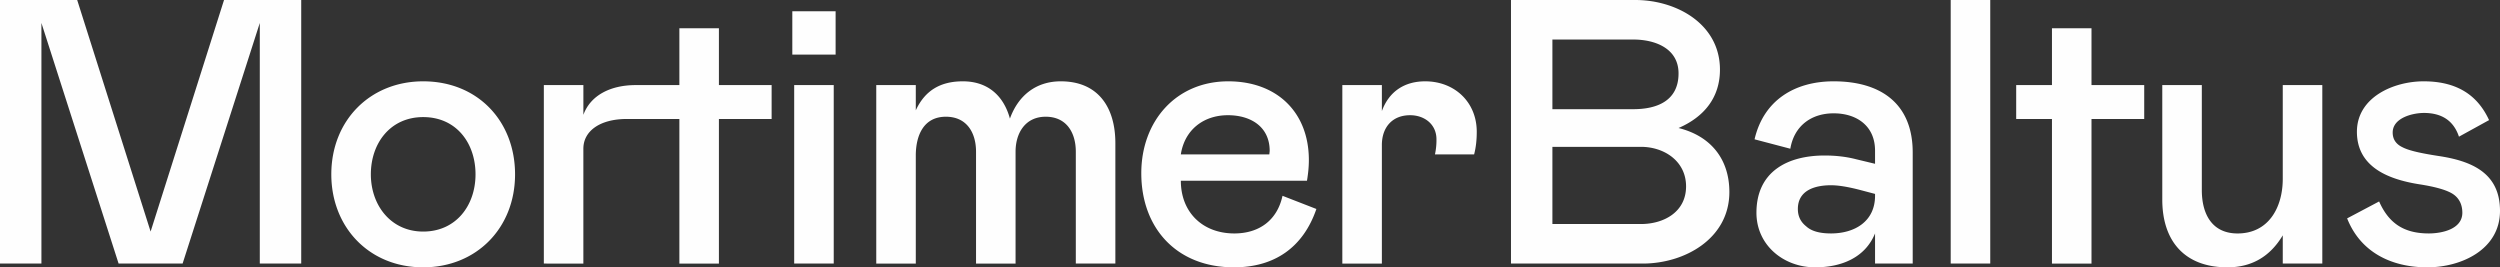 <svg version="1.1" id="Ebene_1" xmlns="http://www.w3.org/2000/svg" x="0" y="0" viewBox="0 0 276.277 29.543" xml:space="preserve"><rect x="0" y="0" width="276.277" height="29.543" fill="#333333" stroke="none"/><style>.st0{fill:#fefefe}</style><path class="st0" d="M28.71 29.127V2.538l-8.53 26.589h-7.073L4.577 2.538v26.589H0V0h8.53l8.114 25.59L24.758 0h8.53v29.127h-4.577zM36.613 19.266c0-5.95 4.286-10.279 10.153-10.279 6.034 0 10.153 4.411 10.153 10.279 0 5.95-4.286 10.277-10.153 10.277-5.991 0-10.153-4.452-10.153-10.277zm15.937 0c0-3.454-2.122-6.326-5.784-6.326-3.62 0-5.783 2.872-5.783 6.326 0 3.412 2.205 6.324 5.783 6.324 3.62 0 5.784-2.871 5.784-6.324zM70.253 9.403h4.825V3.12h4.37v6.283h5.825v3.745h-5.825v15.979h-4.37V13.148H69.28c-3.003 0-4.812 1.346-4.812 3.288v12.691H60.1V9.403h4.37v3.287c.79-2.163 3.003-3.287 5.784-3.287M87.559 1.248h4.785v4.785h-4.785V1.248zm4.577 8.155v19.724h-4.37V9.403h4.37zM101.205 9.403v2.788c1.04-2.247 2.788-3.204 5.202-3.204 2.705 0 4.494 1.54 5.2 4.12.916-2.539 2.872-4.12 5.618-4.12 4.161 0 6.034 2.913 6.034 6.825v13.315h-4.37V16.769c0-2.123-1.04-3.87-3.328-3.87-2.247 0-3.33 1.79-3.33 3.87v12.358h-4.368V16.769c0-2.123-1.04-3.87-3.33-3.87-2.496 0-3.328 2.122-3.328 4.286v11.942h-4.369V9.403h4.37zM141.73 21.638l3.745 1.456c-1.457 4.244-4.62 6.449-9.113 6.449-6.325 0-10.237-4.327-10.237-10.402 0-5.743 3.828-10.154 9.613-10.154 5.368 0 8.905 3.412 8.905 8.698 0 .79-.084 1.539-.208 2.288h-13.94c0 3.495 2.413 5.825 5.909 5.825 2.746 0 4.743-1.456 5.326-4.16zm-11.236-4.577h9.78l.04-.375c0-2.706-2.121-3.954-4.617-3.954-2.706 0-4.786 1.623-5.203 4.329zM152.712 9.403v2.871c.79-2.163 2.497-3.287 4.785-3.287 3.246 0 5.7 2.29 5.7 5.576 0 .874-.083 1.707-.291 2.498h-4.327a7.527 7.527 0 0 0 .166-1.665c0-1.665-1.331-2.664-2.912-2.664-1.998 0-3.121 1.373-3.121 3.288v13.107h-4.37V9.403h4.37zM166.98 0h13.732c4.577 0 9.362 2.663 9.362 7.697 0 3.121-1.79 5.243-4.577 6.45 3.537.874 5.617 3.413 5.617 7.074 0 5.16-4.951 7.906-9.57 7.906H166.98V0zm13.523 12.066c2.664 0 4.994-.957 4.994-3.952 0-2.788-2.621-3.745-4.994-3.745h-8.946v7.697h8.946zm.833 12.692c2.538 0 4.993-1.331 4.993-4.161 0-2.788-2.413-4.37-4.993-4.37h-9.779v8.53h9.779zM194.106 23.51c0-4.535 3.412-6.325 7.532-6.325 1.206 0 2.371.125 3.495.416l2.08.5v-1.457c0-2.705-1.997-4.12-4.577-4.12-2.496 0-4.369 1.415-4.785 3.912l-3.953-1.04c1-4.328 4.453-6.409 8.738-6.409 5.16 0 8.739 2.414 8.739 7.865v12.275h-4.162v-3.33c-1.123 2.748-3.828 3.746-6.616 3.746-3.495 0-6.491-2.455-6.491-6.033zm13.107-1.872v-.208l-1.58-.417c-1.416-.374-2.497-.541-3.288-.541-1.748 0-3.662.54-3.662 2.622 0 .79.292 1.415.916 1.914.582.54 1.498.79 2.746.79 2.621 0 4.868-1.331 4.868-4.16zM215.574 0h4.37v29.127h-4.37V0zM226.764 13.148h-3.953V9.403h3.953V3.12h4.37v6.283h5.825v3.745h-5.825v15.979h-4.37V13.148zM256.64 9.403v19.724h-4.37v-3.12c-1.415 2.37-3.454 3.536-6.117 3.536-4.7 0-7.198-2.871-7.198-7.49V9.404h4.37v11.61c0 2.58 1.081 4.785 3.952 4.785 3.453 0 4.993-2.912 4.993-6.033V9.403h4.37zM259.383 24.134l3.536-1.872c1.082 2.455 2.788 3.536 5.493 3.536 1.415 0 3.703-.457 3.703-2.288 0-.874-.333-1.581-.998-2.04-.666-.457-1.956-.831-3.87-1.122-3.287-.541-6.782-1.873-6.782-5.785 0-3.828 4.077-5.576 7.364-5.576 3.288 0 5.826 1.207 7.24 4.286l-3.328 1.831c-.583-1.748-1.873-2.622-3.87-2.622-1.248 0-3.454.541-3.454 2.164 0 .75.375 1.29 1.082 1.624.708.374 2.04.666 3.912.957 3.661.54 6.866 1.83 6.866 6.075 0 4.286-4.287 6.241-8.032 6.241-3.91 0-7.364-1.622-8.862-5.41z"/></svg>